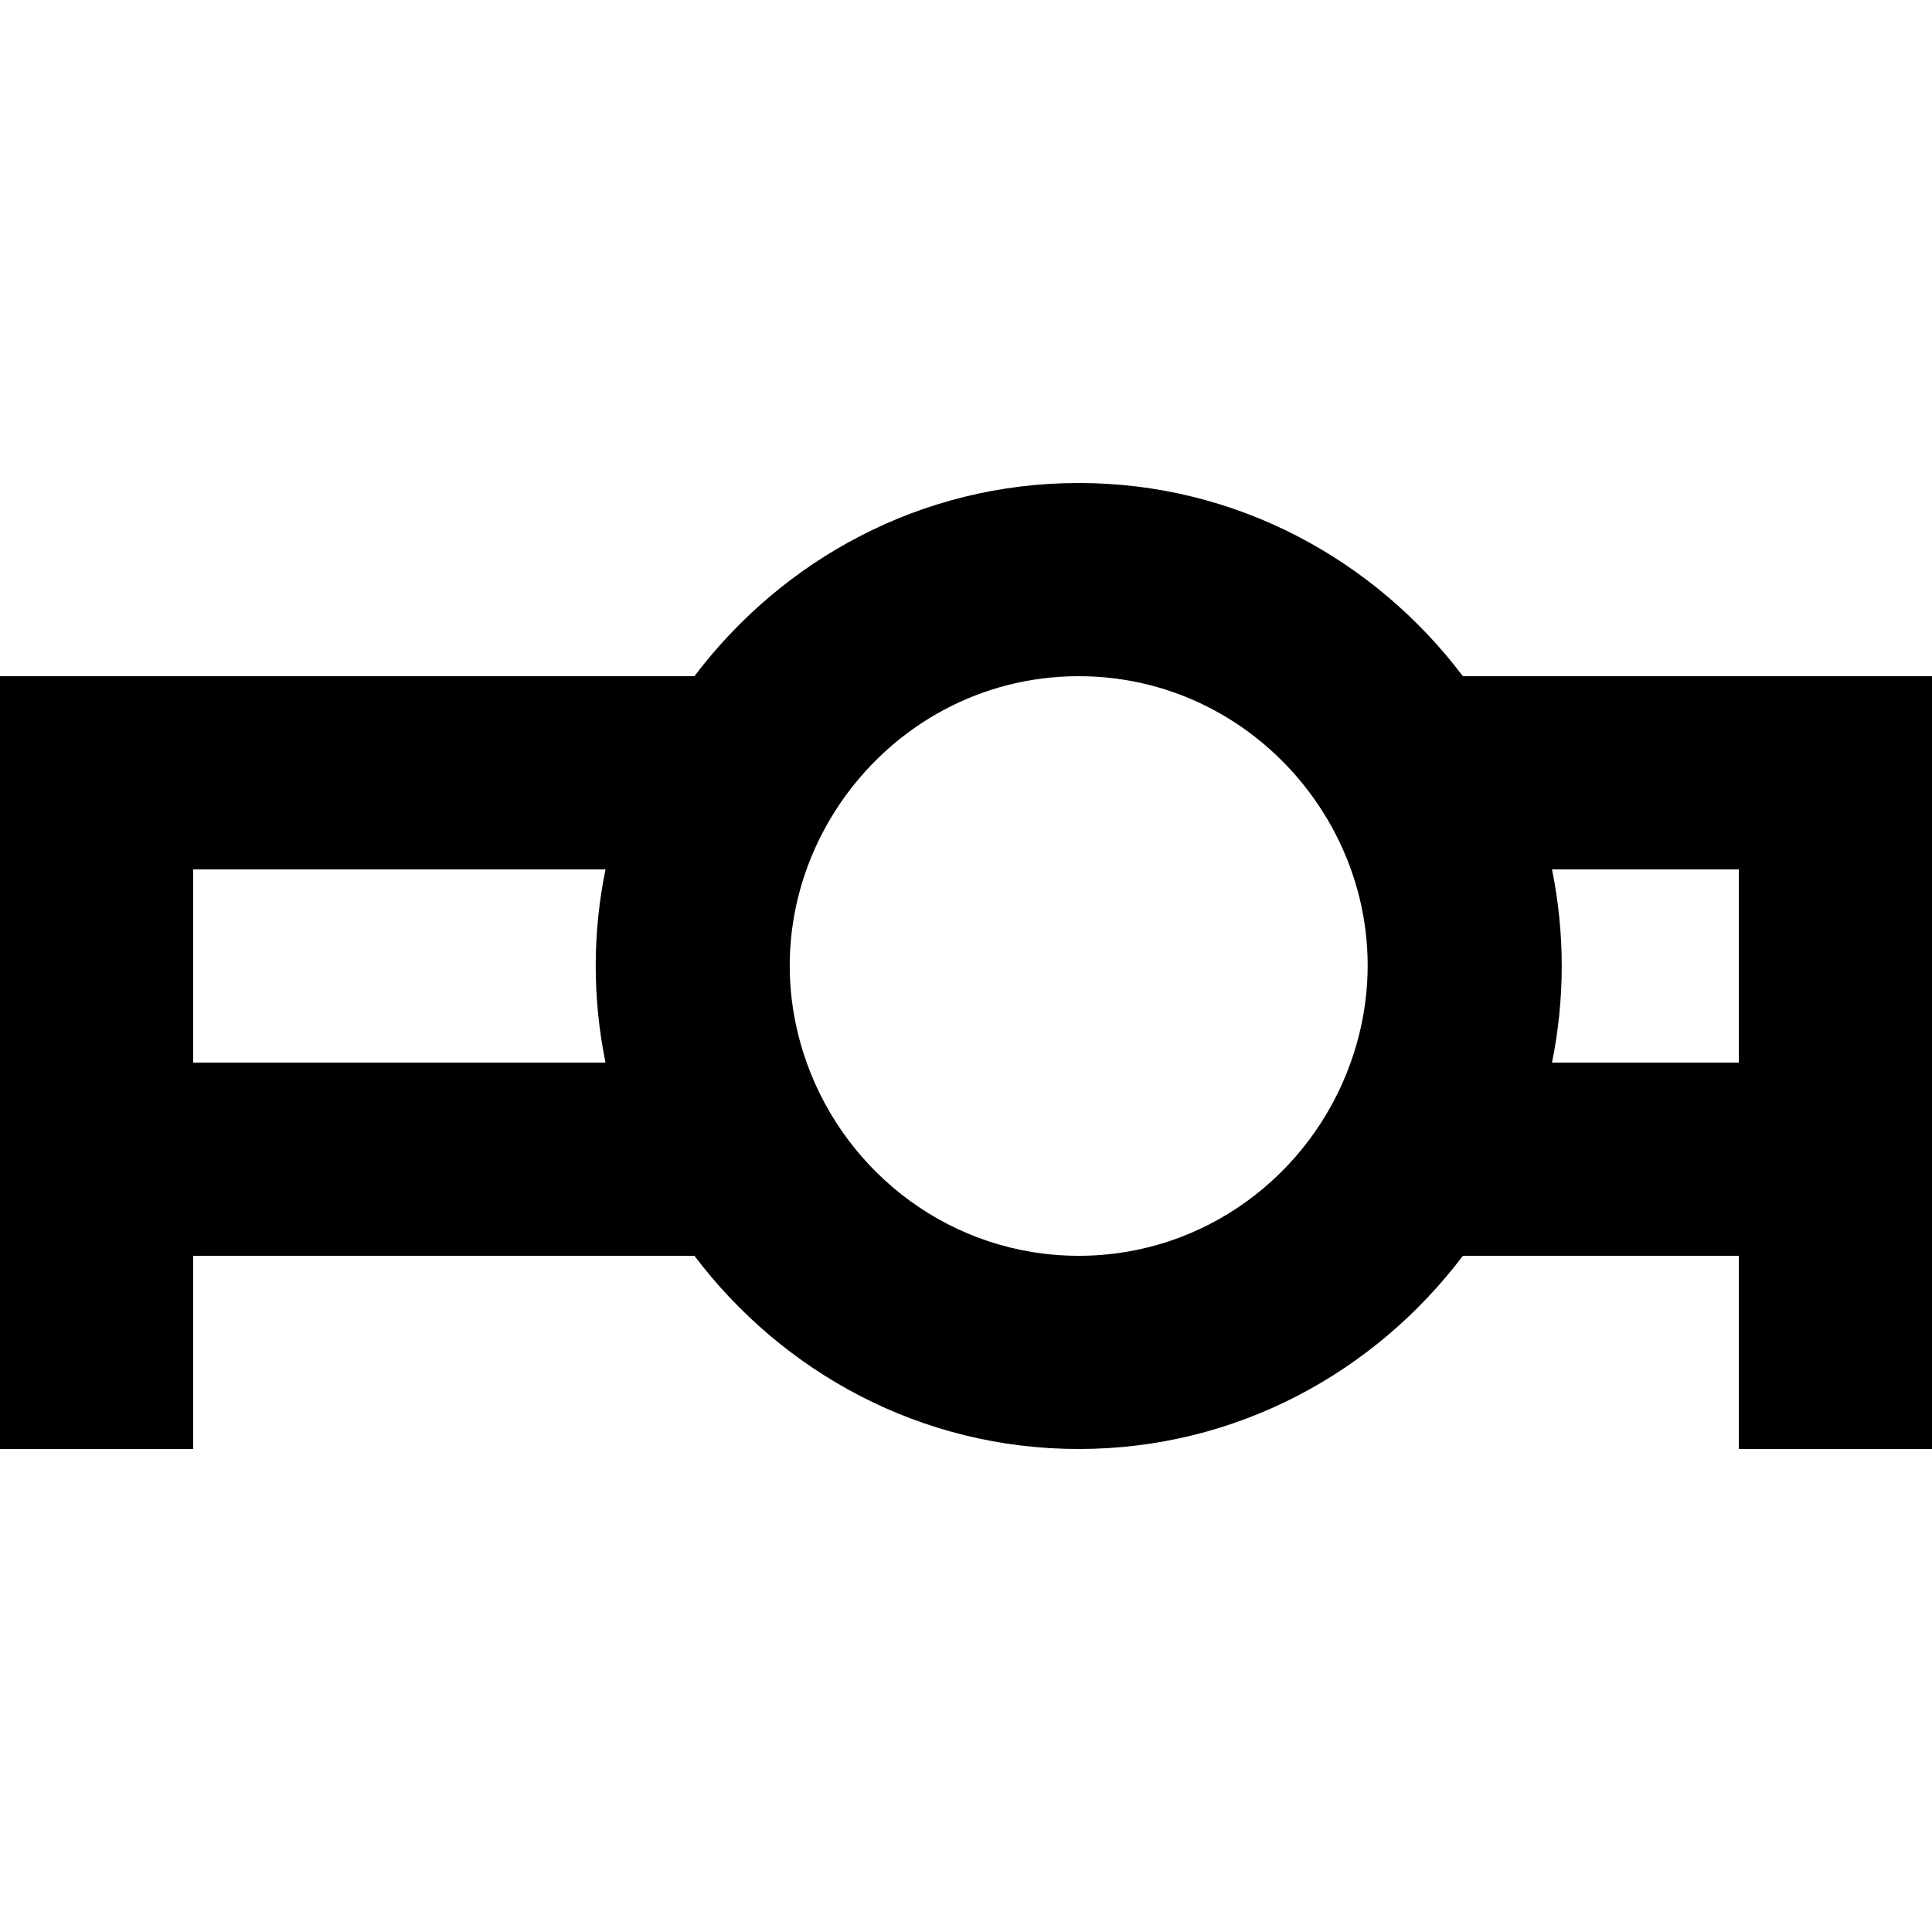 <!-- Generated by IcoMoon.io -->
<svg version="1.1" xmlns="http://www.w3.org/2000/svg" width="32" height="32" viewBox="0 0 32 32">
<title>as-projector-</title>
<path d="M25.706 17.6c0.211-1.042 0.219-2.123 0-3.2h3.094v3.2h-3.094zM22.371 17.6c-0.662 1.858-2.421 3.2-4.504 3.2s-3.843-1.342-4.506-3.2c-1.117-3.134 1.246-6.4 4.506-6.4 3.253 0 5.626 3.258 4.504 6.4zM10.029 17.6h-6.829v-3.2h6.829c-0.213 1.042-0.219 2.123 0 3.2zM32 11.2h-7.77c-1.461-1.933-3.755-3.2-6.363-3.2-2.61 0-4.904 1.267-6.365 3.2h-11.502v12.8h3.2v-3.2h8.302c1.461 1.933 3.755 3.2 6.365 3.2 2.608 0 4.902-1.267 6.363-3.2h4.57v3.2h3.2v-12.8z"></path>
</svg>
